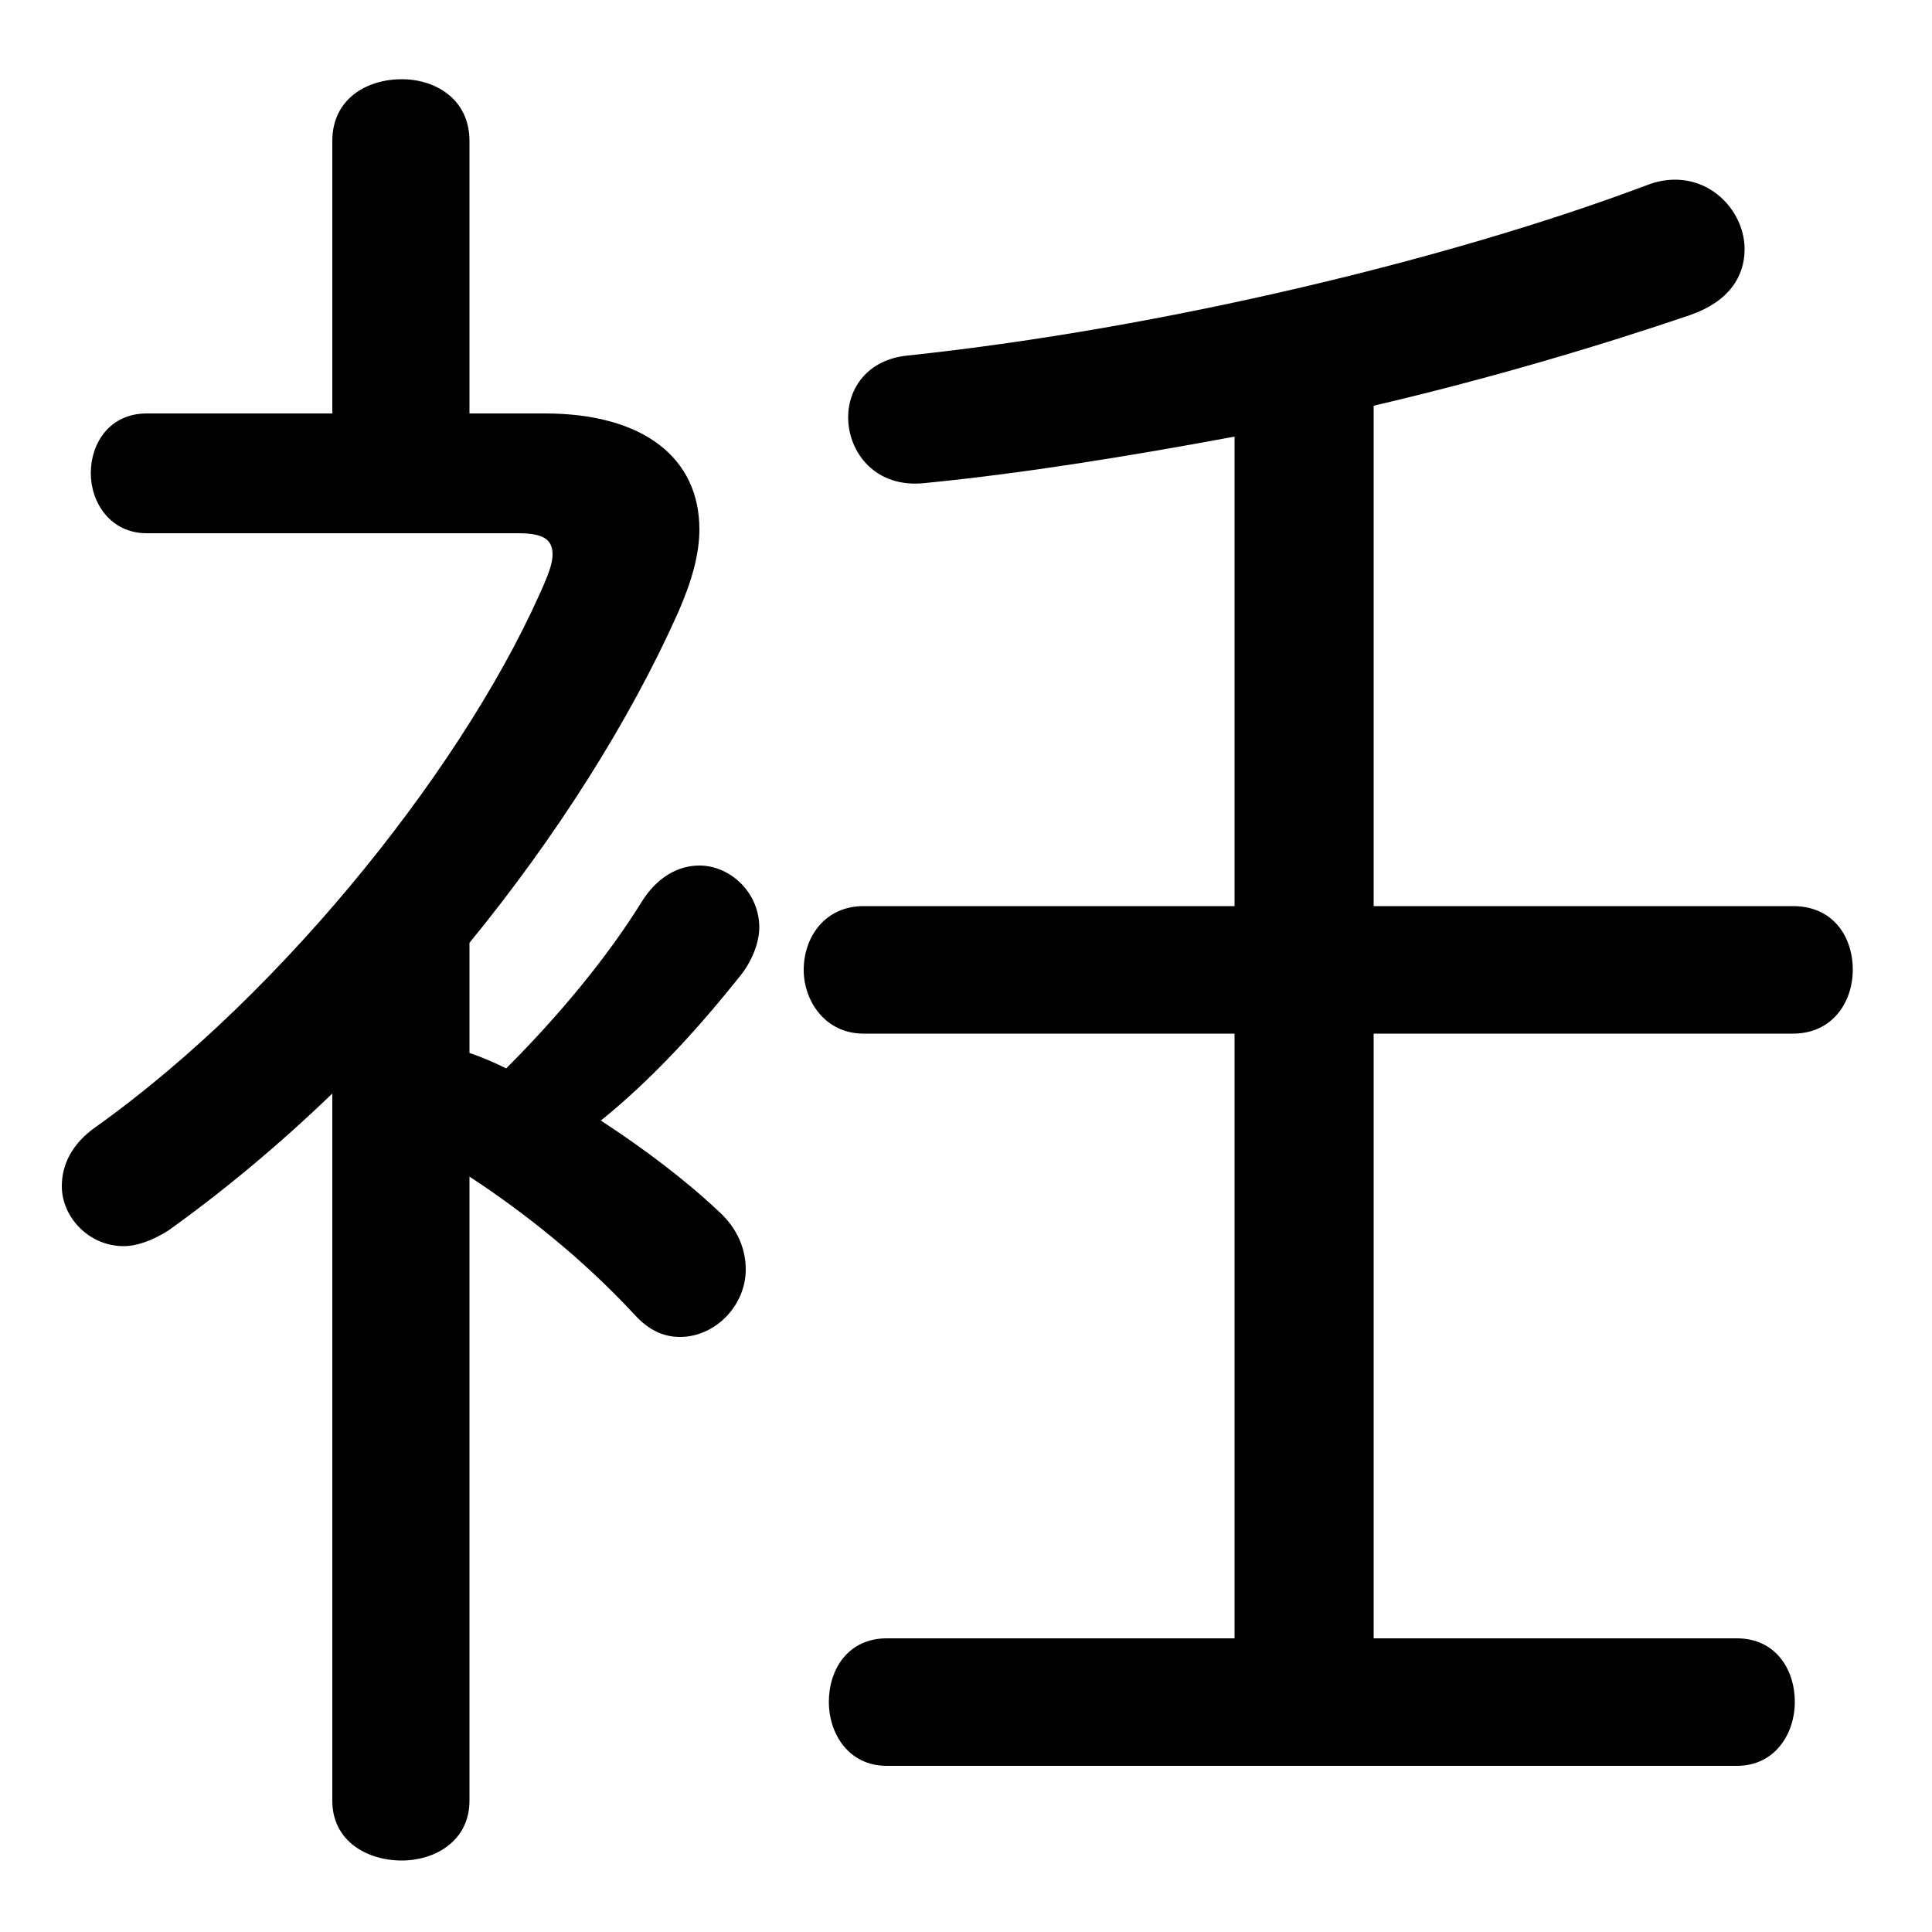 <svg xmlns="http://www.w3.org/2000/svg" viewBox="0 -44.0 50.0 50.0">
    <rect x="0" y="-44.0" width="50.0" height="50.0" fill="#808080" stroke="none"/>
    <g transform="scale(1, -1)">
        <!-- ボディの枠 -->
        <rect x="0" y="-6.0" width="50.0" height="50.0"
            stroke="white" fill="white"/>
        <!-- グリフ座標系の原点 -->
        <circle cx="0" cy="0" r="5" fill="white"/>
        <!-- グリフのアウトライン -->
        <g style="fill:black;stroke:#000000;stroke-width:0;stroke-linecap:round;stroke-linejoin:round;">
        <path d="M 8.6 -2.6 C 8.6 -3.65 9.5 -4.15 10.4 -4.15 C 11.25 -4.15 12.15 -3.65 12.15 -2.6 L 12.15 13.55 C 13.6 12.6 15.1 11.4 16.4 10.0 C 16.8 9.55 17.2 9.4 17.6 9.4 C 18.5 9.4 19.3 10.2 19.3 11.15 C 19.3 11.65 19.1 12.2 18.6 12.65 C 17.75 13.45 16.7 14.25 15.55 15.0 C 16.85 16.05 18.05 17.35 19.2 18.8 C 19.5 19.2 19.65 19.65 19.65 20.0 C 19.65 20.9 18.9 21.6 18.1 21.6 C 17.55 21.6 17.0 21.3 16.6 20.65 C 15.7 19.2 14.45 17.7 13.1 16.35 C 12.8 16.5 12.45 16.65 12.15 16.75 L 12.15 19.6 C 14.4 22.35 16.3 25.35 17.55 28.15 C 17.9 28.95 18.1 29.65 18.1 30.3 C 18.1 32.15 16.65 33.3 14.1 33.3 L 12.15 33.3 L 12.15 40.35 C 12.15 41.45 11.25 41.95 10.4 41.95 C 9.5 41.95 8.6 41.45 8.6 40.35 L 8.6 33.3 L 3.8 33.3 C 2.85 33.3 2.35 32.55 2.35 31.75 C 2.35 31.0 2.85 30.2 3.8 30.2 L 13.4 30.2 C 14.05 30.2 14.3 30.05 14.3 29.65 C 14.3 29.5 14.25 29.3 14.15 29.05 C 12.2 24.4 7.4 18.35 2.5 14.85 C 1.85 14.4 1.6 13.85 1.6 13.3 C 1.6 12.5 2.3 11.75 3.2 11.75 C 3.55 11.75 3.95 11.9 4.35 12.15 C 5.75 13.15 7.2 14.35 8.6 15.7 Z M 31.95 20.55 L 22.35 20.55 C 21.35 20.55 20.8 19.75 20.8 18.9 C 20.8 18.1 21.35 17.25 22.35 17.25 L 31.95 17.25 L 31.95 1.6 L 22.95 1.6 C 21.95 1.6 21.45 0.8 21.45 -0.05 C 21.45 -0.85 21.95 -1.7 22.95 -1.7 L 44.95 -1.7 C 45.95 -1.7 46.45 -0.85 46.45 -0.05 C 46.45 0.8 45.95 1.6 44.95 1.6 L 35.55 1.6 L 35.55 17.25 L 46.4 17.25 C 47.45 17.25 47.95 18.1 47.95 18.9 C 47.95 19.75 47.45 20.55 46.4 20.55 L 35.55 20.55 L 35.55 33.5 C 38.55 34.2 41.4 35.05 43.75 35.85 C 44.75 36.2 45.15 36.85 45.15 37.55 C 45.15 38.45 44.4 39.35 43.35 39.35 C 43.1 39.35 42.85 39.3 42.6 39.2 C 37.55 37.3 30.1 35.5 23.5 34.8 C 22.45 34.7 21.95 33.95 21.95 33.2 C 21.95 32.3 22.65 31.35 23.95 31.5 C 26.5 31.75 29.25 32.2 31.95 32.7 Z"/>
    </g>
    </g>
</svg>
